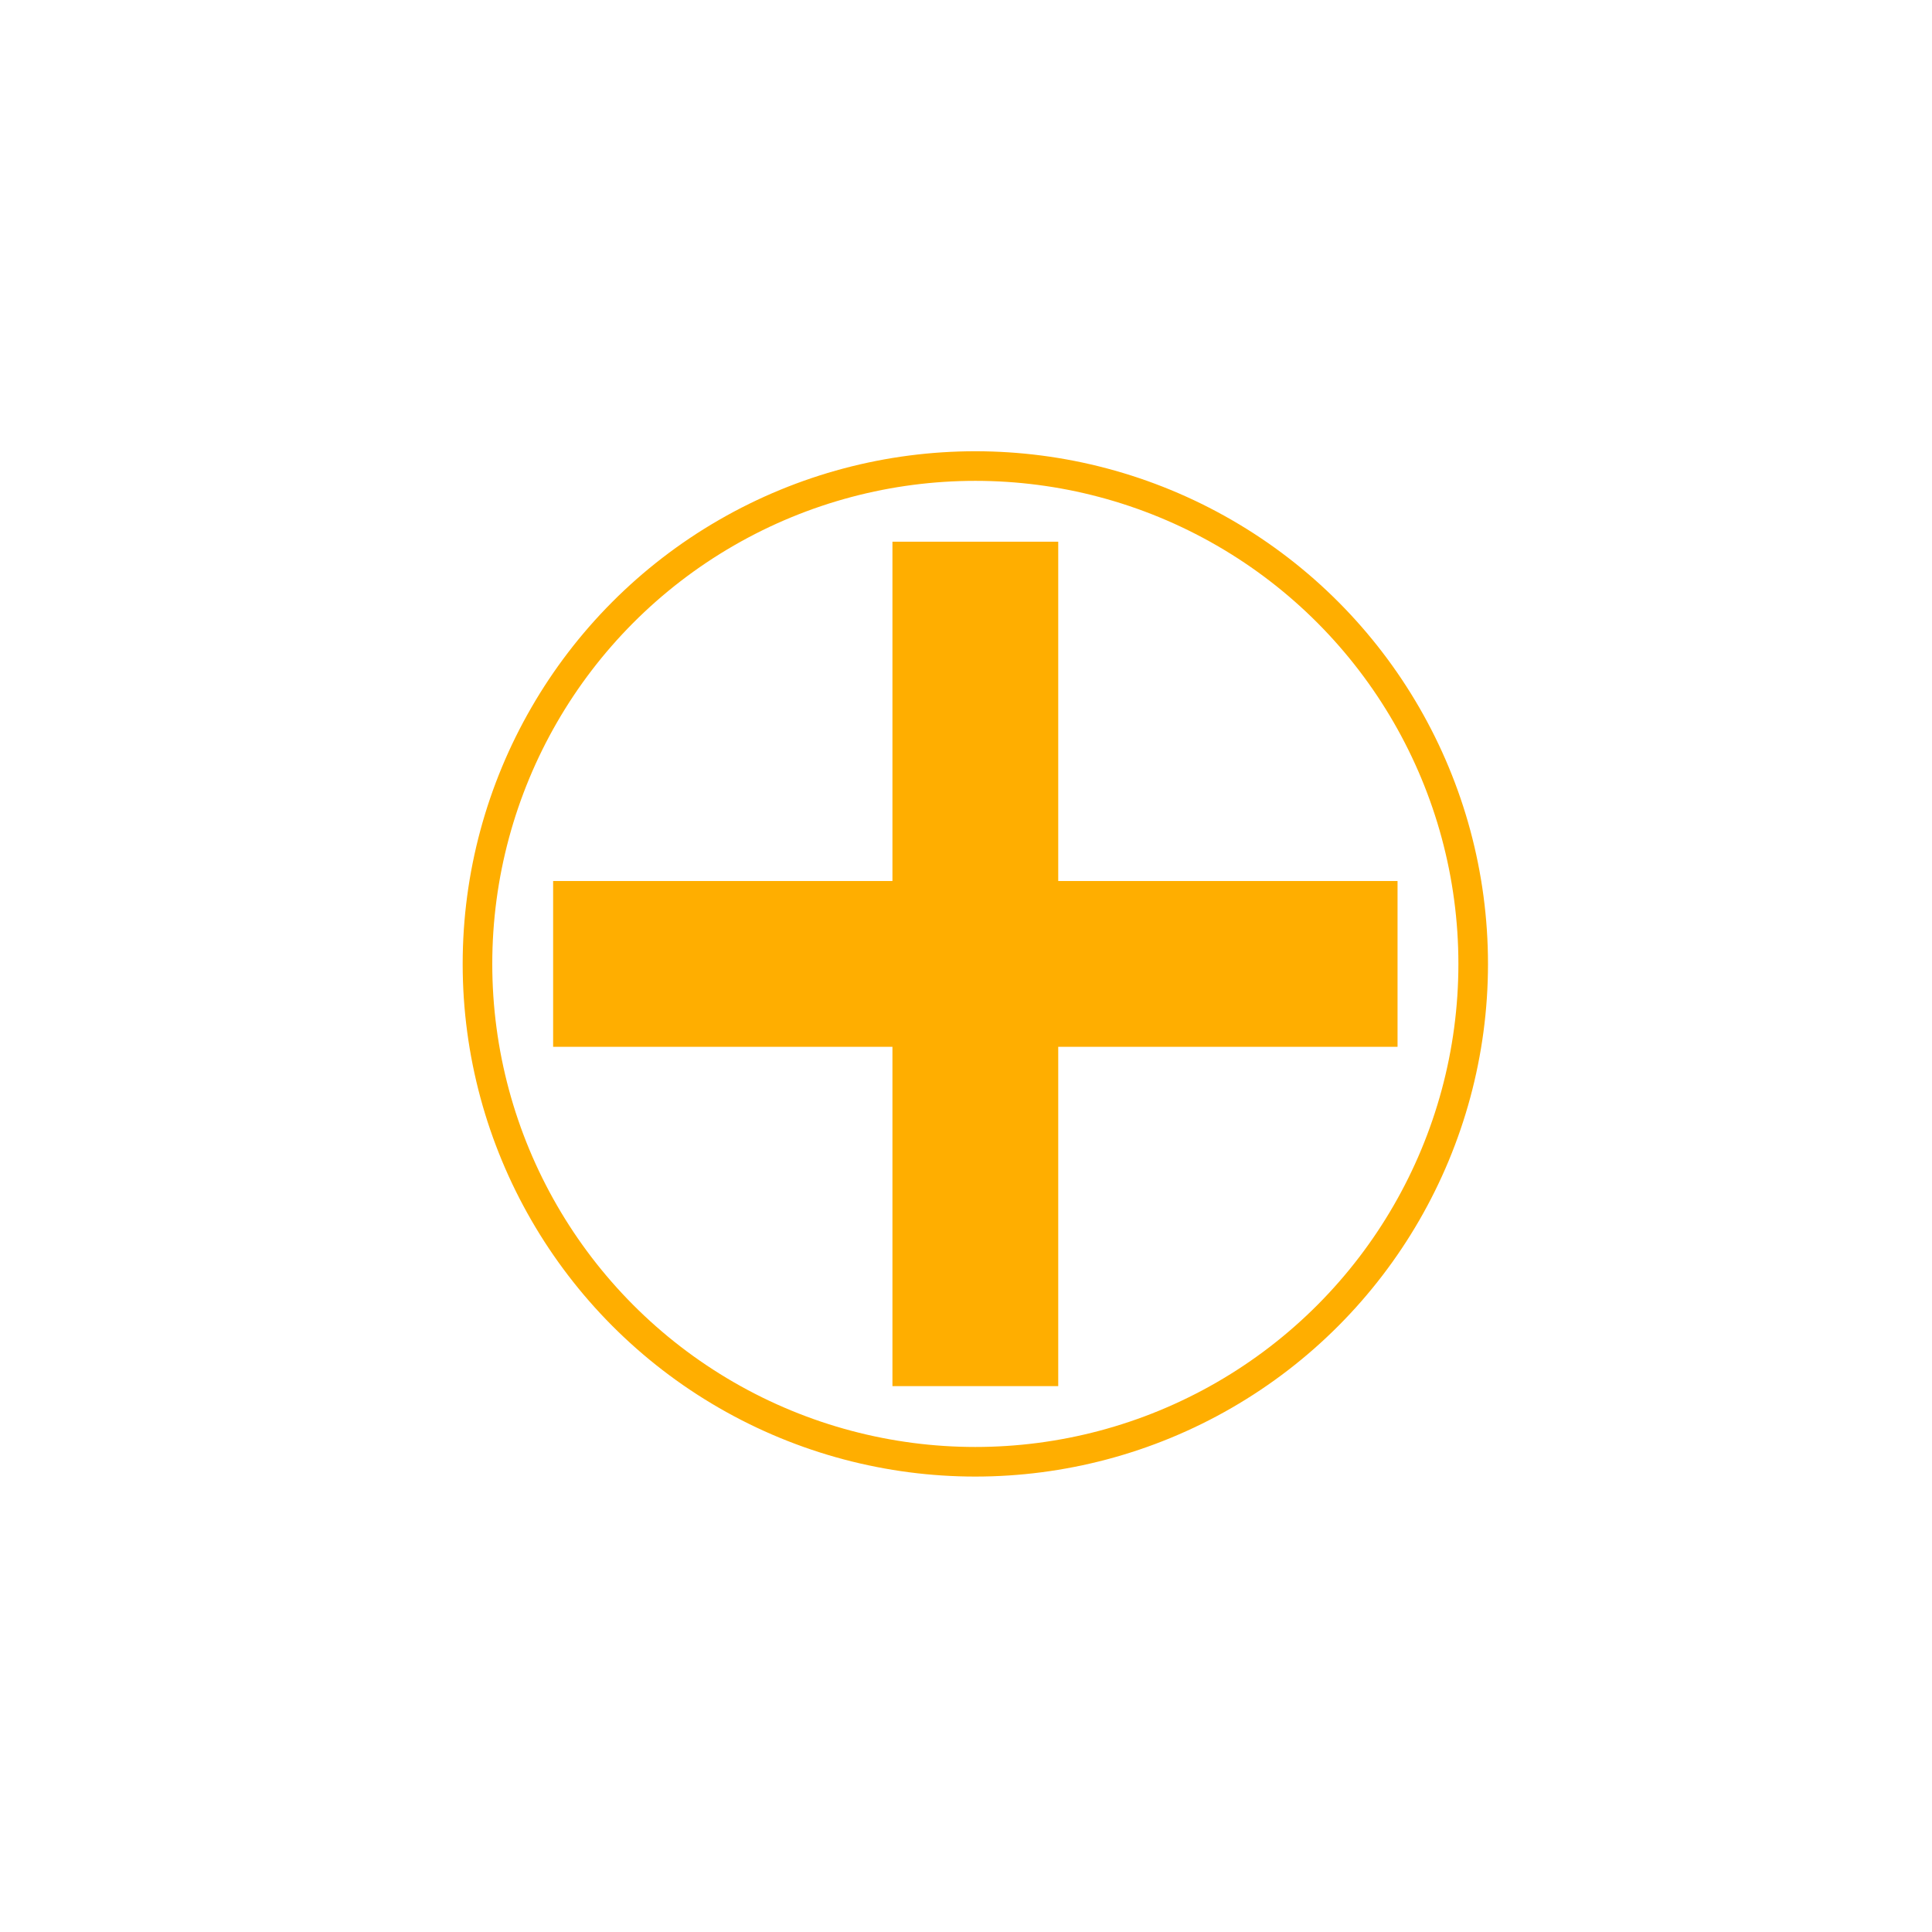 <?xml version="1.0" encoding="UTF-8"?>
<svg id="Capa_2" data-name="Capa 2" xmlns="http://www.w3.org/2000/svg" viewBox="0 0 157.32 157.32">
  <defs>
    <style>
      .cls-1, .cls-2 {
        stroke-width: 0px;
      }

      .cls-1, .cls-3 {
        fill: none;
      }

      .cls-2 {
        fill: #ffae00;
      }

      .cls-3 {
        stroke: #ffae00;
        stroke-miterlimit: 10;
        stroke-width: 2.41px;
      }
    </style>
  </defs>
  <g id="Capa_1-2" data-name="Capa 1">
    <g id="Capa_1-2" data-name="Capa 1-2">
      <g>
        <rect class="cls-1" width="157.32" height="157.32"/>
        <g>
          <rect class="cls-2" x="45.04" y="71.74" width="68.76" height="13.5"/>
          <rect class="cls-2" x="45.04" y="71.74" width="68.76" height="13.5" transform="translate(.93 157.91) rotate(-90)"/>
          <circle class="cls-3" cx="79.42" cy="78.49" r="40.54"/>
        </g>
      </g>
    </g>
  </g>
</svg>